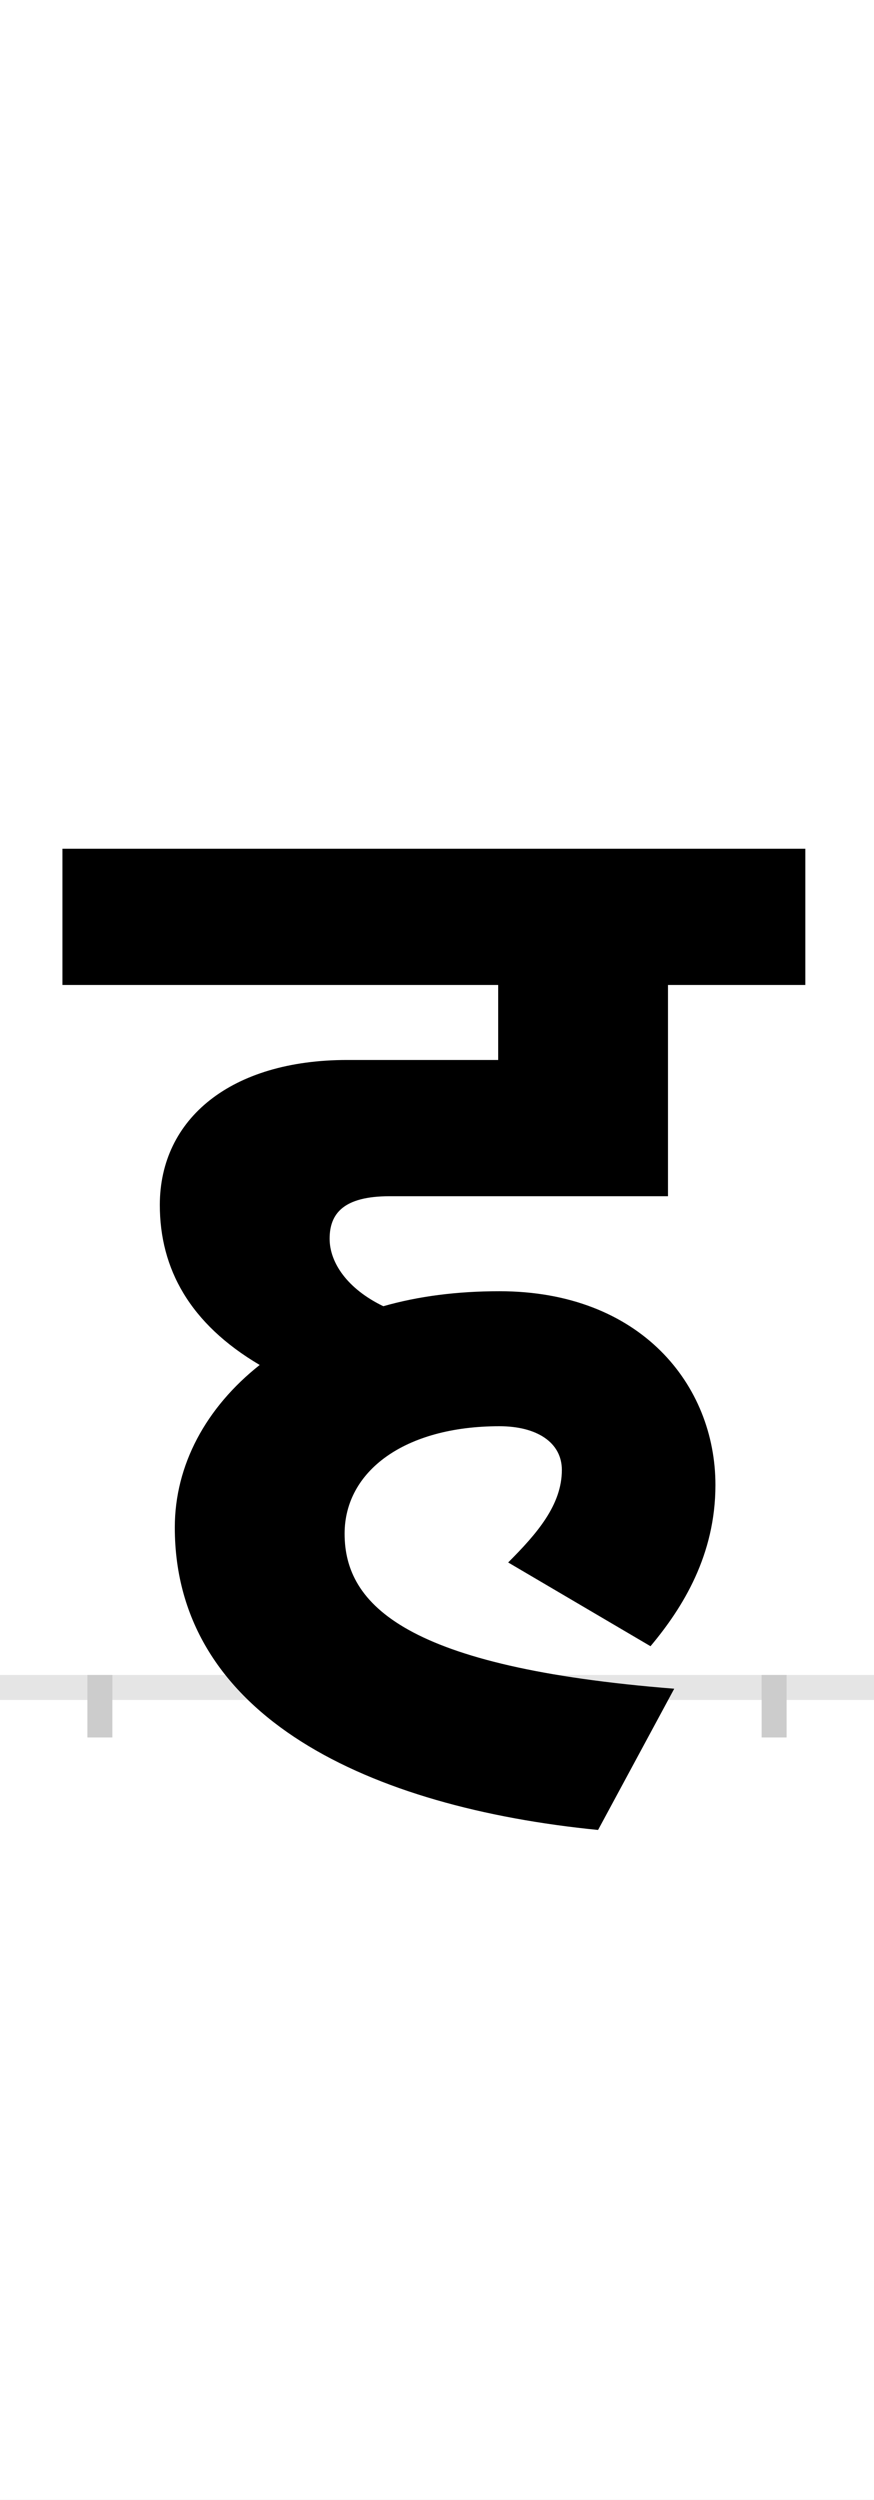 <?xml version="1.0" encoding="UTF-8"?>
<svg height="200.0" version="1.1" width="70.0" xmlns="http://www.w3.org/2000/svg" xmlns:xlink="http://www.w3.org/1999/xlink">
 <rect width="100%" height="100%" fill="#808080" stroke="none"/>
 <path d="M0,0 l70,0 l0,200 l-70,0 Z M0,0" fill="rgb(255,255,255)" transform="matrix(1,0,0,-1,0.0,200.0)"/>
 <path d="M0,0 l70,0" fill="none" stroke="rgb(229,229,229)" stroke-width="2" transform="matrix(1,0,0,-1,0.0,135.0)"/>
 <path d="M0,1 l0,-5" fill="none" stroke="rgb(204,204,204)" stroke-width="2" transform="matrix(1,0,0,-1,8.0,135.0)"/>
 <path d="M0,1 l0,-5" fill="none" stroke="rgb(204,204,204)" stroke-width="2" transform="matrix(1,0,0,-1,62.0,135.0)"/>
 <path d="M441,33 c26,31,52,73,52,129 c0,80,-60,155,-173,155 c-34,0,-65,-4,-93,-12 c-29,14,-43,35,-43,54 c0,20,11,34,48,34 l223,0 l0,169 l110,0 l0,109 l-595,0 l0,-109 l349,0 l0,-60 l-121,0 c-93,0,-150,-47,-150,-116 c0,-51,24,-95,80,-128 c-43,-34,-68,-80,-68,-130 c0,-152,157,-224,339,-242 l61,113 c-215,17,-264,67,-264,124 c0,50,48,86,124,86 c30,0,50,-13,50,-35 c0,-28,-20,-51,-43,-74 Z M441,33" fill="rgb(0,0,0)" transform="matrix(0.1,0.0,0.0,-0.1,8.0,135.0)"/>
</svg>